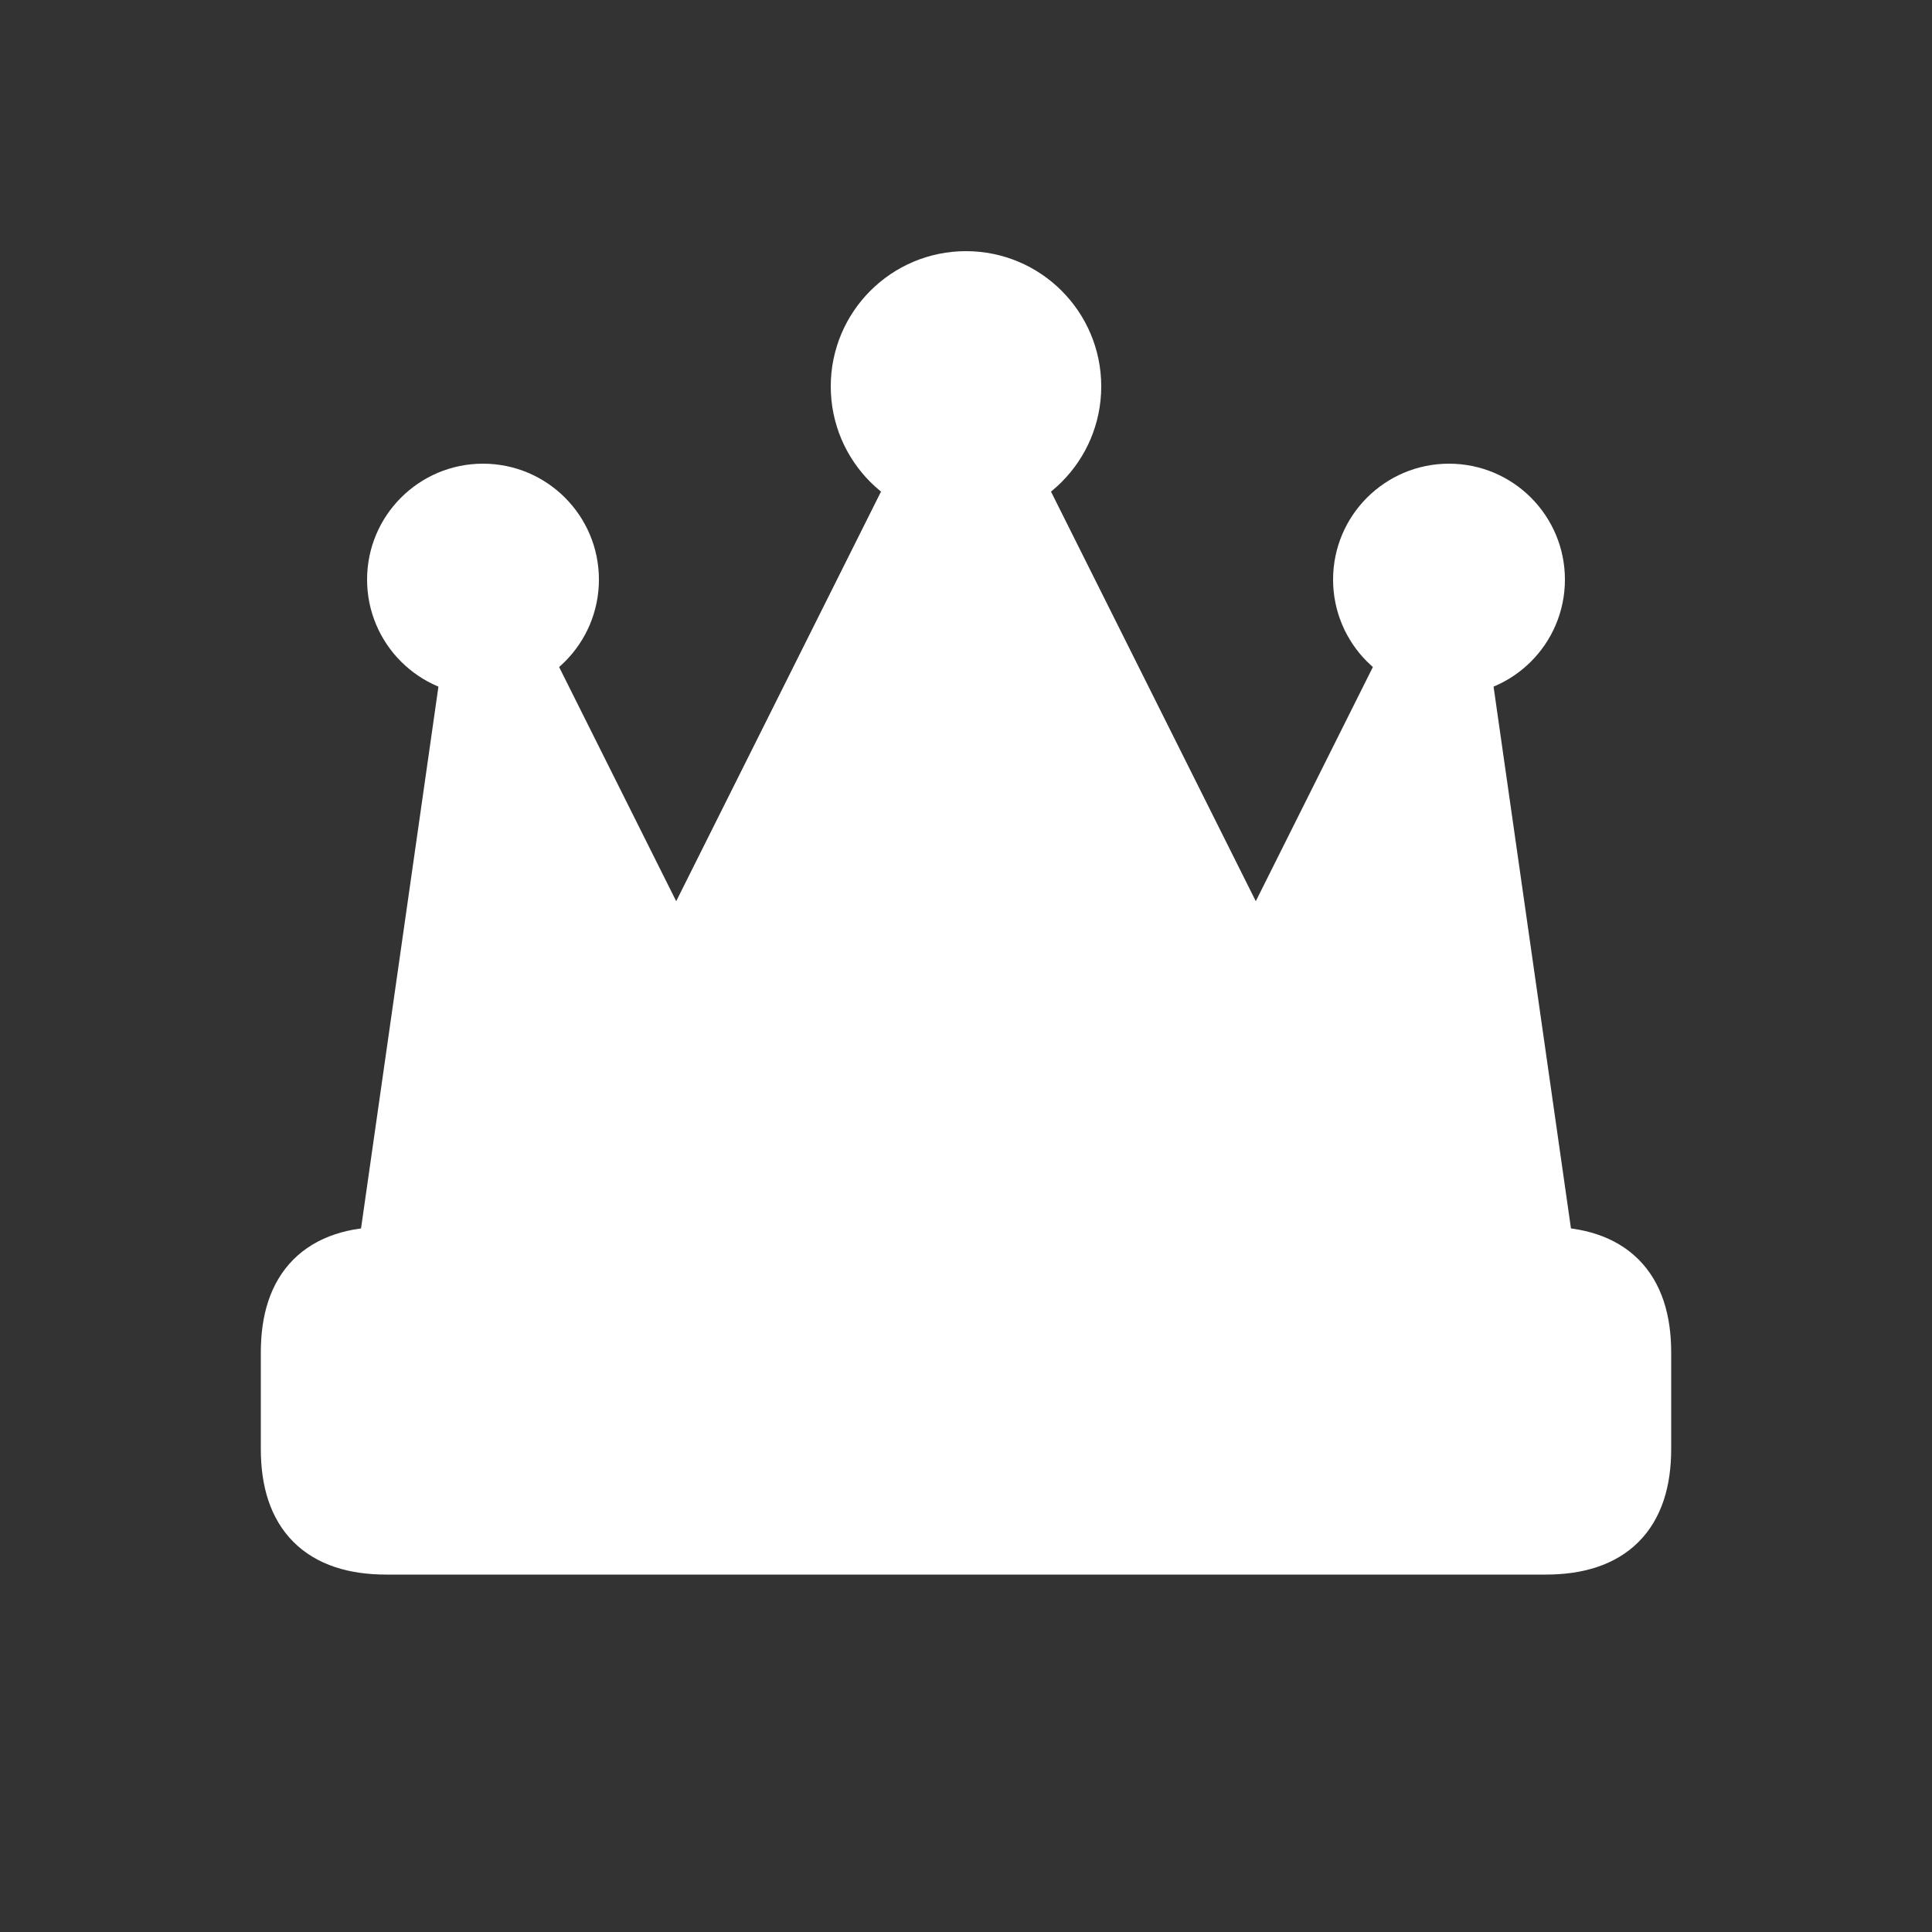 <svg width="36" height="36" viewBox="0 0 100 100" fill="none" xmlns="http://www.w3.org/2000/svg">
  <rect x="0" y="0" width="100" height="100" fill="#333333" stroke="none"/>
  <!-- Crown outline -->
  <path d="M15 75 Q15 80 20 80 L80 80 Q85 80 85 75 L85 70 Q85 65 80 65 L20 65 Q15 65 15 70 Z" 
        fill="white" stroke="white" stroke-width="3"/>
  
  <!-- Crown body -->
  <path d="M20 65 L25 30 L35 50 L50 20 L65 50 L75 30 L80 65 Z" 
        fill="white" stroke="white" stroke-width="3" stroke-linejoin="round"/>
  
  <!-- Crown points (circles at top) -->
  <circle cx="25" cy="30" r="5" fill="white" stroke="white" stroke-width="2"/>
  <circle cx="50" cy="20" r="6" fill="white" stroke="white" stroke-width="2"/>
  <circle cx="75" cy="30" r="5" fill="white" stroke="white" stroke-width="2"/>
</svg>
